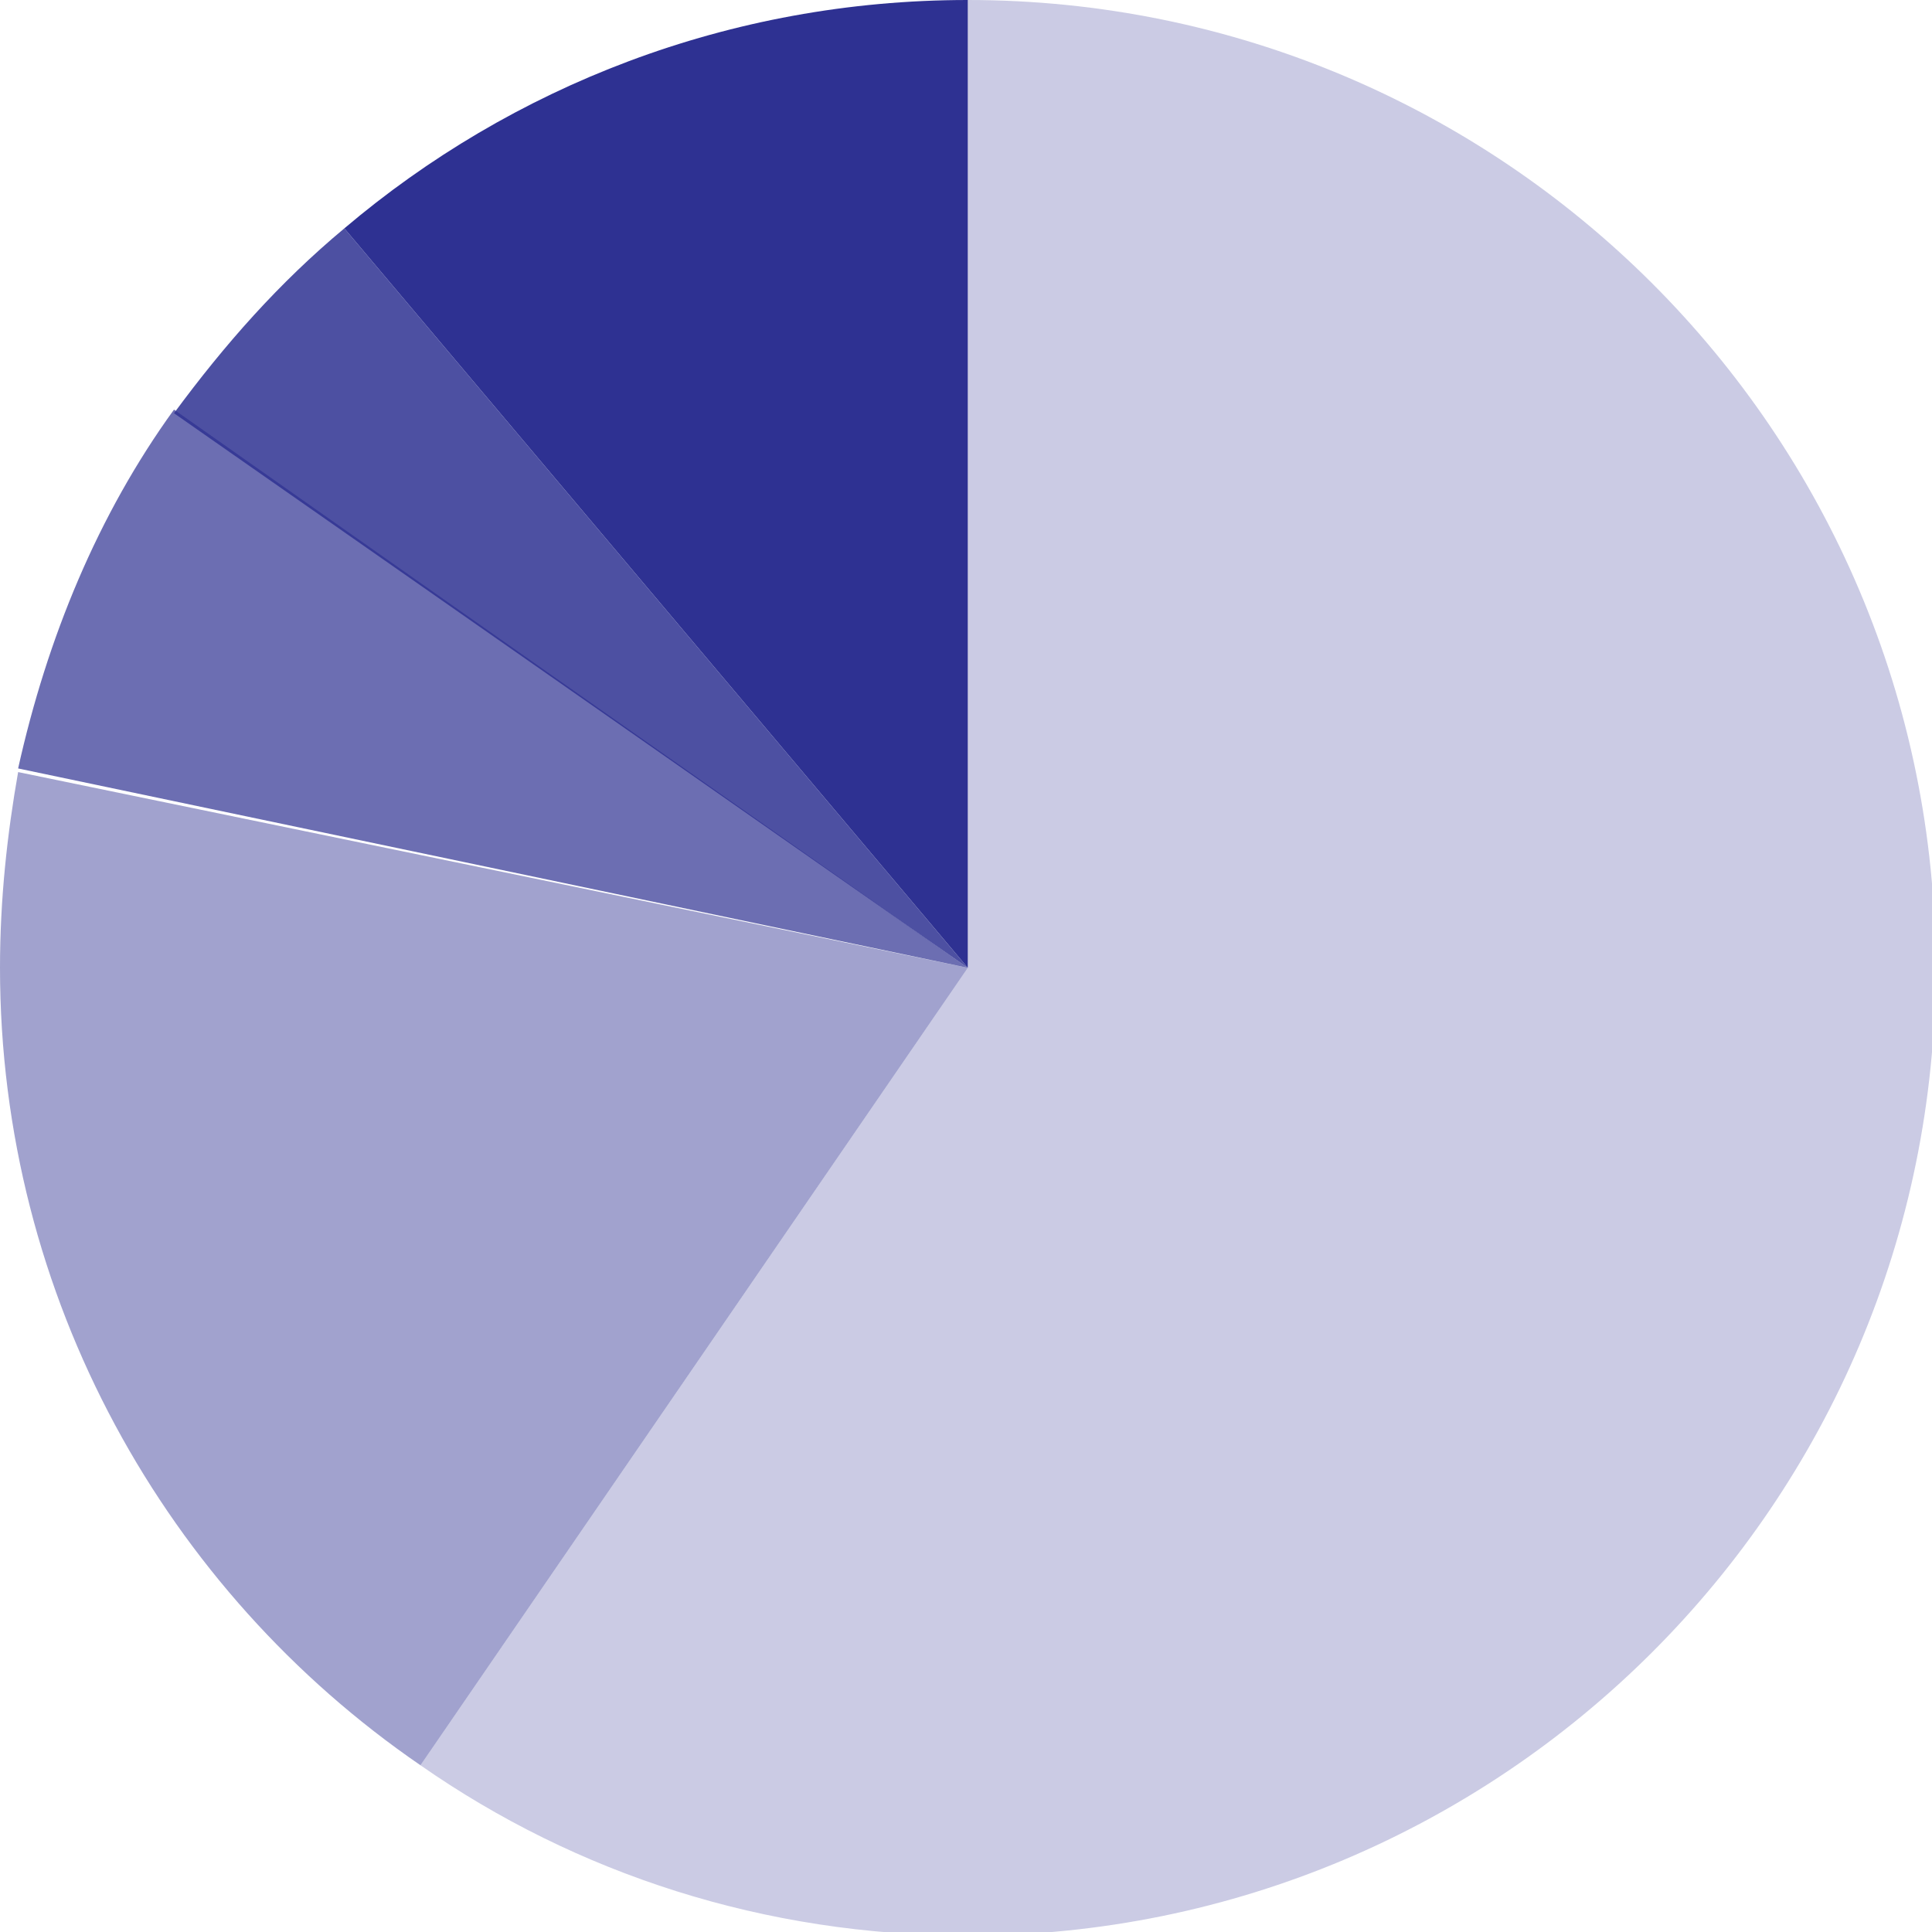<?xml version="1.0" encoding="utf-8"?>
<!-- Generator: Adobe Illustrator 19.1.0, SVG Export Plug-In . SVG Version: 6.00 Build 0)  -->
<!DOCTYPE svg PUBLIC "-//W3C//DTD SVG 1.1//EN" "http://www.w3.org/Graphics/SVG/1.1/DTD/svg11.dtd">
<svg version="1.1" id="Layer_1" xmlns="http://www.w3.org/2000/svg" xmlns:xlink="http://www.w3.org/1999/xlink" x="0px" y="0px"
	 width="53.3px" height="53.3px" viewBox="0 0 53.3 53.3" style="enable-background:new 0 0 53.3 53.3;" xml:space="preserve">
<style type="text/css">
	.st0{opacity:0.25;}
	.st1{fill-rule:evenodd;clip-rule:evenodd;fill:#2E3192;}
	.st2{opacity:0.85;}
	.st3{opacity:0.7;}
	.st4{opacity:0.45;}
</style>
<g>
	<g>
		<g class="st0">
			<path class="st1" d="M26.7,0v26.7l-15.1,22c4.3,3,9.5,4.7,15.1,4.7c14.7,0,26.7-11.9,26.7-26.7S41.4,0,26.7,0z"/>
		</g>
		<g>
			<path class="st1" d="M26.7,26.7V0C20.1,0,14.1,2.4,9.5,6.3L26.7,26.7z"/>
		</g>
		<g class="st2">
			<path class="st1" d="M26.7,26.7L9.5,6.3c-1.8,1.5-3.3,3.2-4.7,5.1L26.7,26.7z"/>
		</g>
		<g class="st3">
			<path class="st1" d="M26.7,26.7L4.8,11.3c-2.1,2.9-3.5,6.3-4.3,9.9L26.7,26.7z"/>
		</g>
		<g class="st4">
			<path class="st1" d="M26.7,26.7L0.5,21.3C0.2,23,0,24.8,0,26.7c0,9.1,4.6,17.2,11.6,22L26.7,26.7z"/>
		</g>
	</g>
</g>
</svg>
